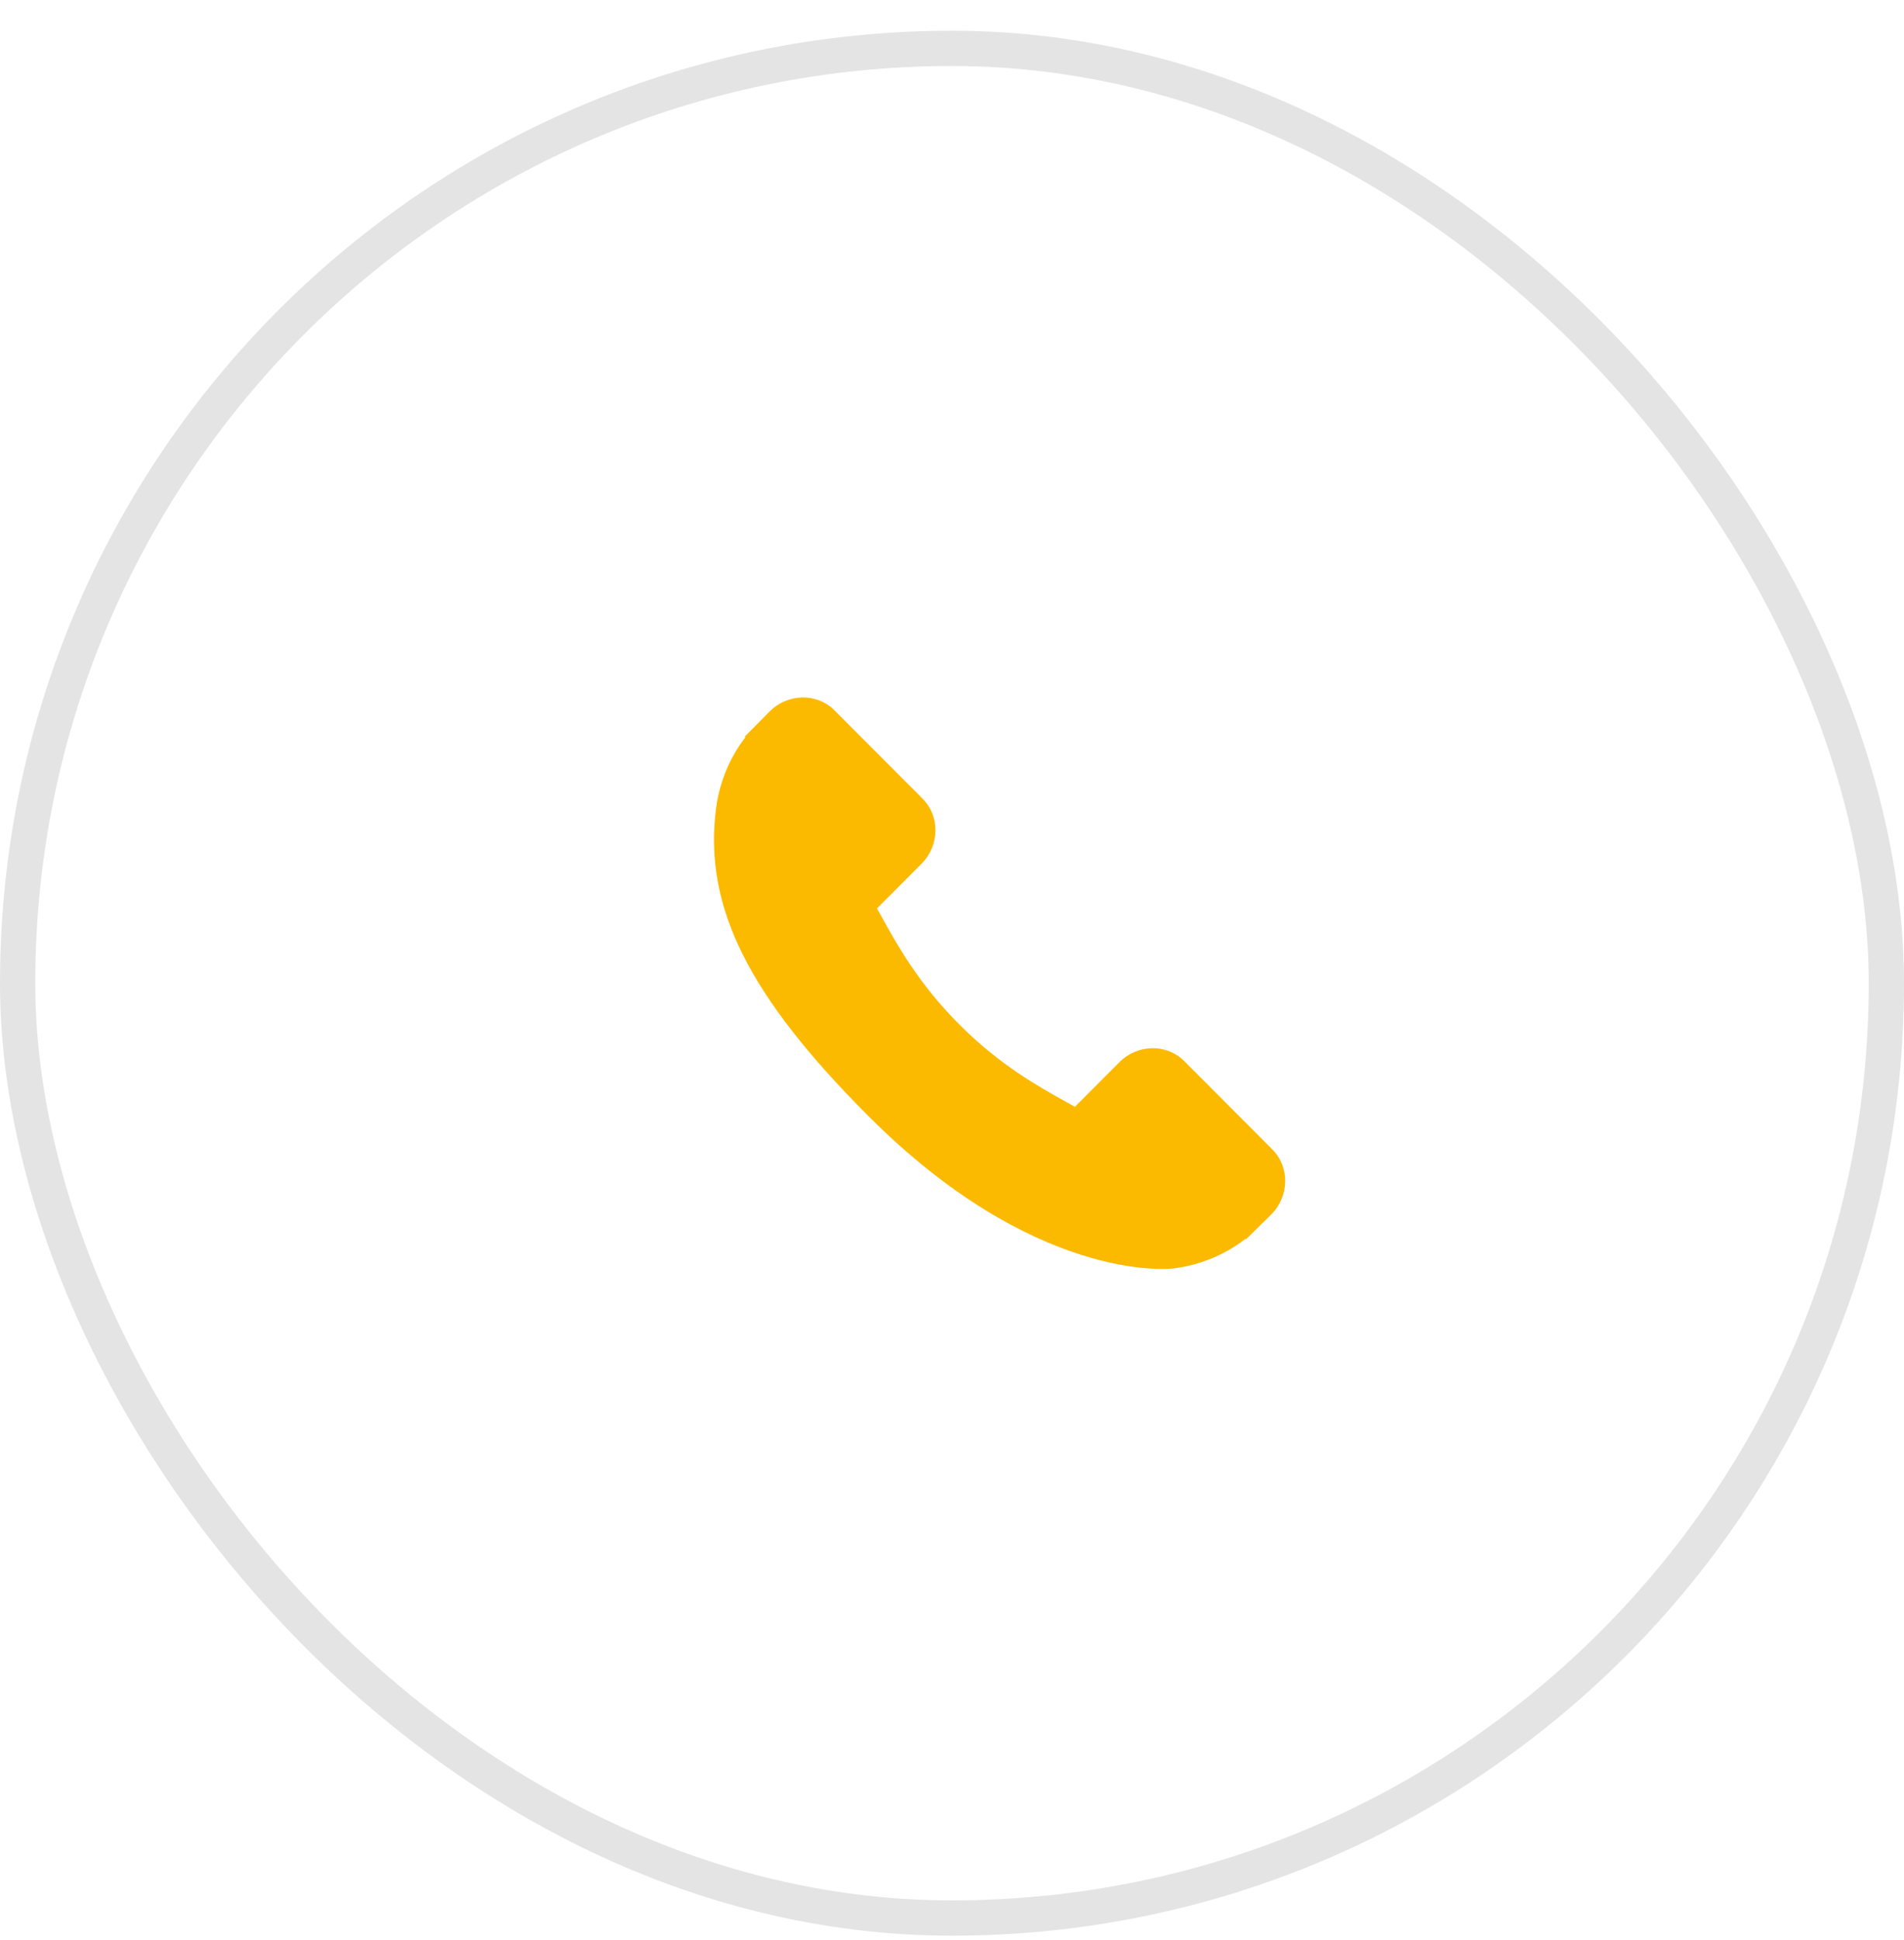<svg width="54" height="55" viewBox="0 0 54 55" fill="none" xmlns="http://www.w3.org/2000/svg">
<rect opacity="0.4" x="0.5" y="1.371" width="53" height="53" rx="26.5" stroke="#BDBDBD"/>
<path d="M36.087 32.585L33.585 30.077C33.087 29.58 32.261 29.595 31.746 30.112L30.485 31.375C30.406 31.331 30.323 31.285 30.237 31.236C29.441 30.794 28.351 30.188 27.205 29.038C26.055 27.886 25.45 26.793 25.008 25.994C24.961 25.91 24.916 25.828 24.872 25.751L25.718 24.904L26.134 24.487C26.65 23.969 26.665 23.142 26.168 22.643L23.666 20.135C23.169 19.637 22.343 19.652 21.826 20.17L21.121 20.881L21.141 20.9C20.904 21.202 20.707 21.551 20.56 21.927C20.424 22.285 20.34 22.627 20.301 22.969C19.971 25.714 21.222 28.223 24.619 31.627C29.314 36.332 33.097 35.976 33.26 35.959C33.616 35.916 33.956 35.831 34.303 35.697C34.675 35.551 35.022 35.353 35.324 35.117L35.339 35.13L36.053 34.429C36.569 33.912 36.584 33.085 36.087 32.585Z" fill="#FBBA00"/>
</svg>
